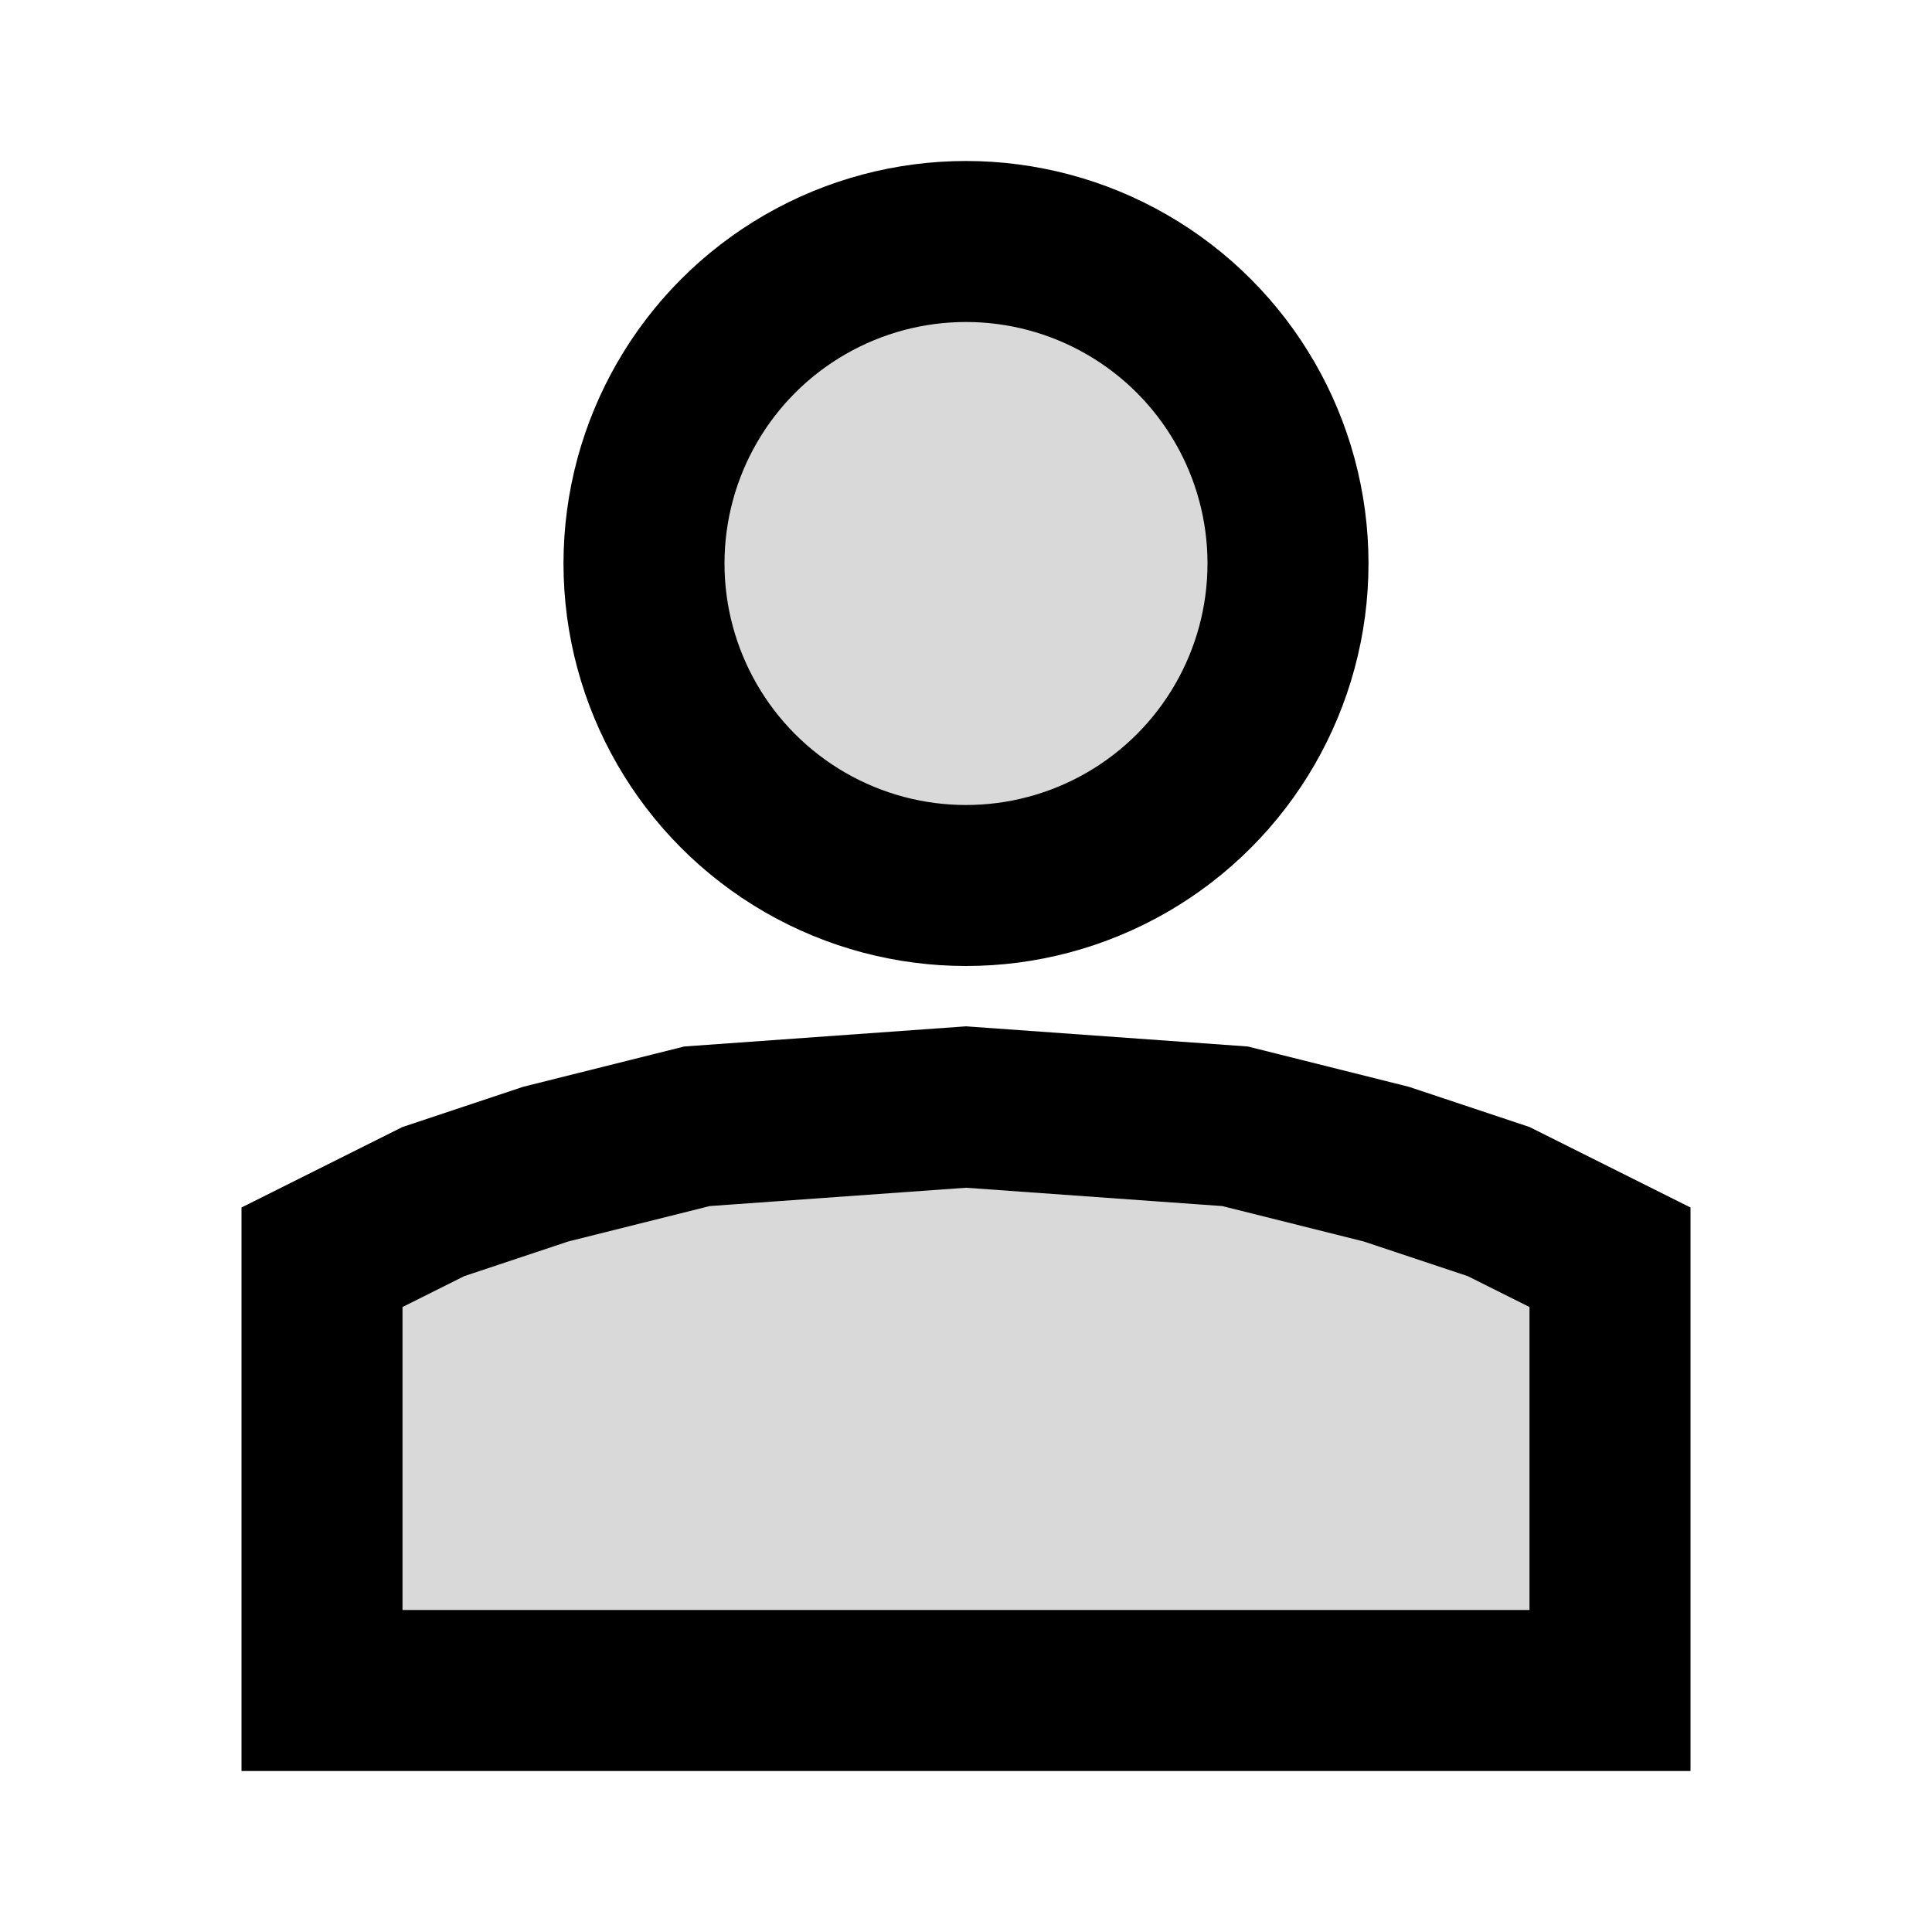 <svg width="24" height="24" viewBox="0 0 24 24" fill="none" xmlns="http://www.w3.org/2000/svg">
<circle cx="12" cy="7" r="4" fill="#D9D9D9" stroke="black" stroke-width="2"/>
<path d="M4 21V17.5V15.618L5.384 14.926L6.78 14.461L8.658 13.991L12 13.752L15.342 13.991L17.22 14.461L18.616 14.926L20 15.618V18.5V21H4Z" fill="#D9D9D9" stroke="black" stroke-width="2"/>
</svg>
